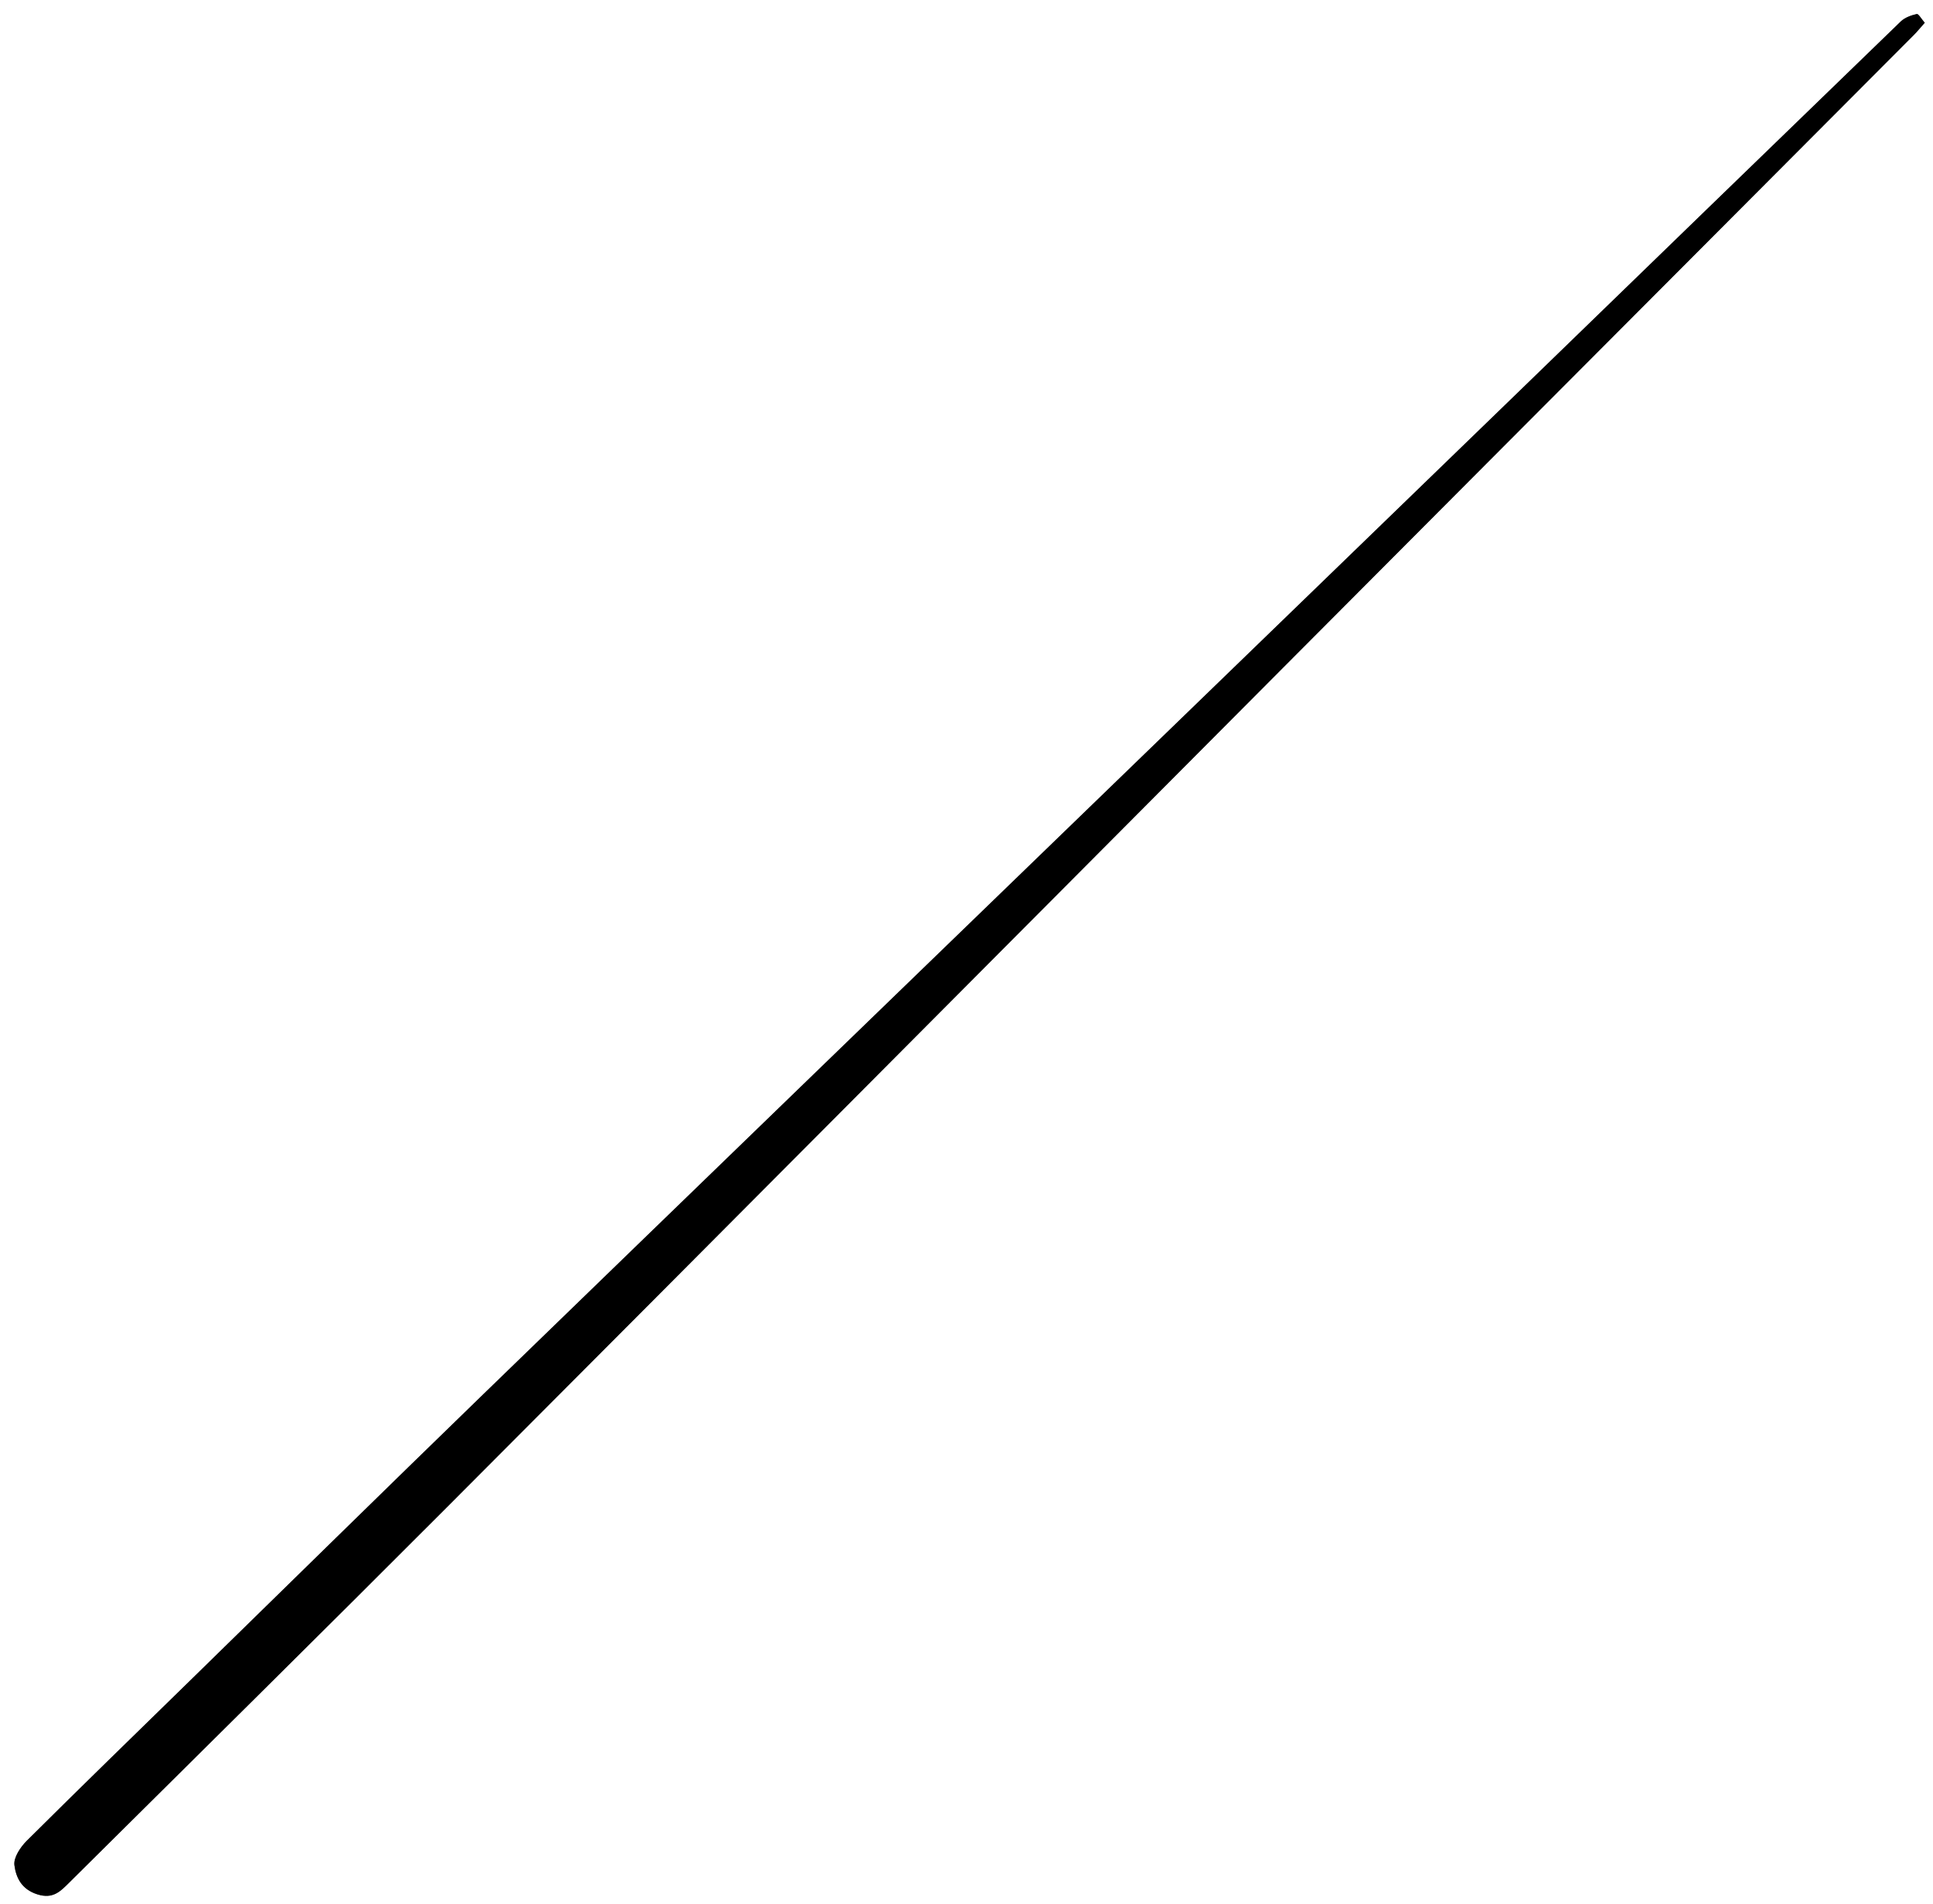 <?xml version="1.0" encoding="UTF-8"?>
<svg id="Layer_1" data-name="Layer 1" xmlns="http://www.w3.org/2000/svg" viewBox="0 0 443.08 436.34">
  <rect x="0" y="0" width="443.08" height="436.34" fill="#808080" stroke="none"/>
  <defs>
    <style>
      .cls-1, .cls-2 {
        stroke-width: 0px;
      }

      .cls-2 {
        fill: #fff;
      }
    </style>
  </defs>
  <g id="pj0vft.tif">
    <g>
      <path class="cls-2" d="m443.08,436.34H0V0h443.08v436.34Zm-1.89-431.13c-.75-.86-1.45-2.1-1.83-2.01-1.3.3-2.74.81-3.67,1.71-29.8,28.81-59.54,57.69-89.31,86.53-27.62,26.77-55.27,53.51-82.91,80.26-51.07,49.43-102.17,98.84-153.2,148.31-22.25,21.57-44.36,43.3-66.53,64.96-12.56,12.27-25.15,24.49-37.6,36.87-1.45,1.44-3.06,3.85-2.84,5.58.37,2.83,1.6,5.55,5.27,6.71,3.62,1.15,5.33-.75,7.32-2.72,28.81-28.59,57.7-57.09,86.37-85.82,63.76-63.88,127.4-127.89,191.1-191.83,33.56-33.69,67.15-67.36,100.73-101.03,14.86-14.9,29.72-29.79,44.57-44.69.85-.85,1.61-1.8,2.53-2.83Z"/>
      <path class="cls-1" d="m441.19,5.22c-.92,1.03-1.68,1.98-2.53,2.83-14.85,14.9-29.71,29.8-44.57,44.69-33.58,33.68-67.17,67.34-100.73,101.03-63.7,63.94-127.34,127.94-191.1,191.83-28.67,28.73-57.56,57.23-86.37,85.82-1.99,1.97-3.69,3.87-7.32,2.72-3.67-1.16-4.91-3.88-5.27-6.71-.22-1.73,1.39-4.14,2.84-5.58,12.45-12.38,25.04-24.6,37.6-36.87,22.17-21.66,44.28-43.38,66.53-64.96,51.03-49.48,102.13-98.88,153.2-148.31,27.64-26.75,55.28-53.5,82.91-80.26,29.77-28.85,59.51-57.72,89.31-86.53.93-.9,2.38-1.41,3.67-1.71.38-.09,1.08,1.15,1.83,2.01Z"/>
    </g>
  </g>
</svg>